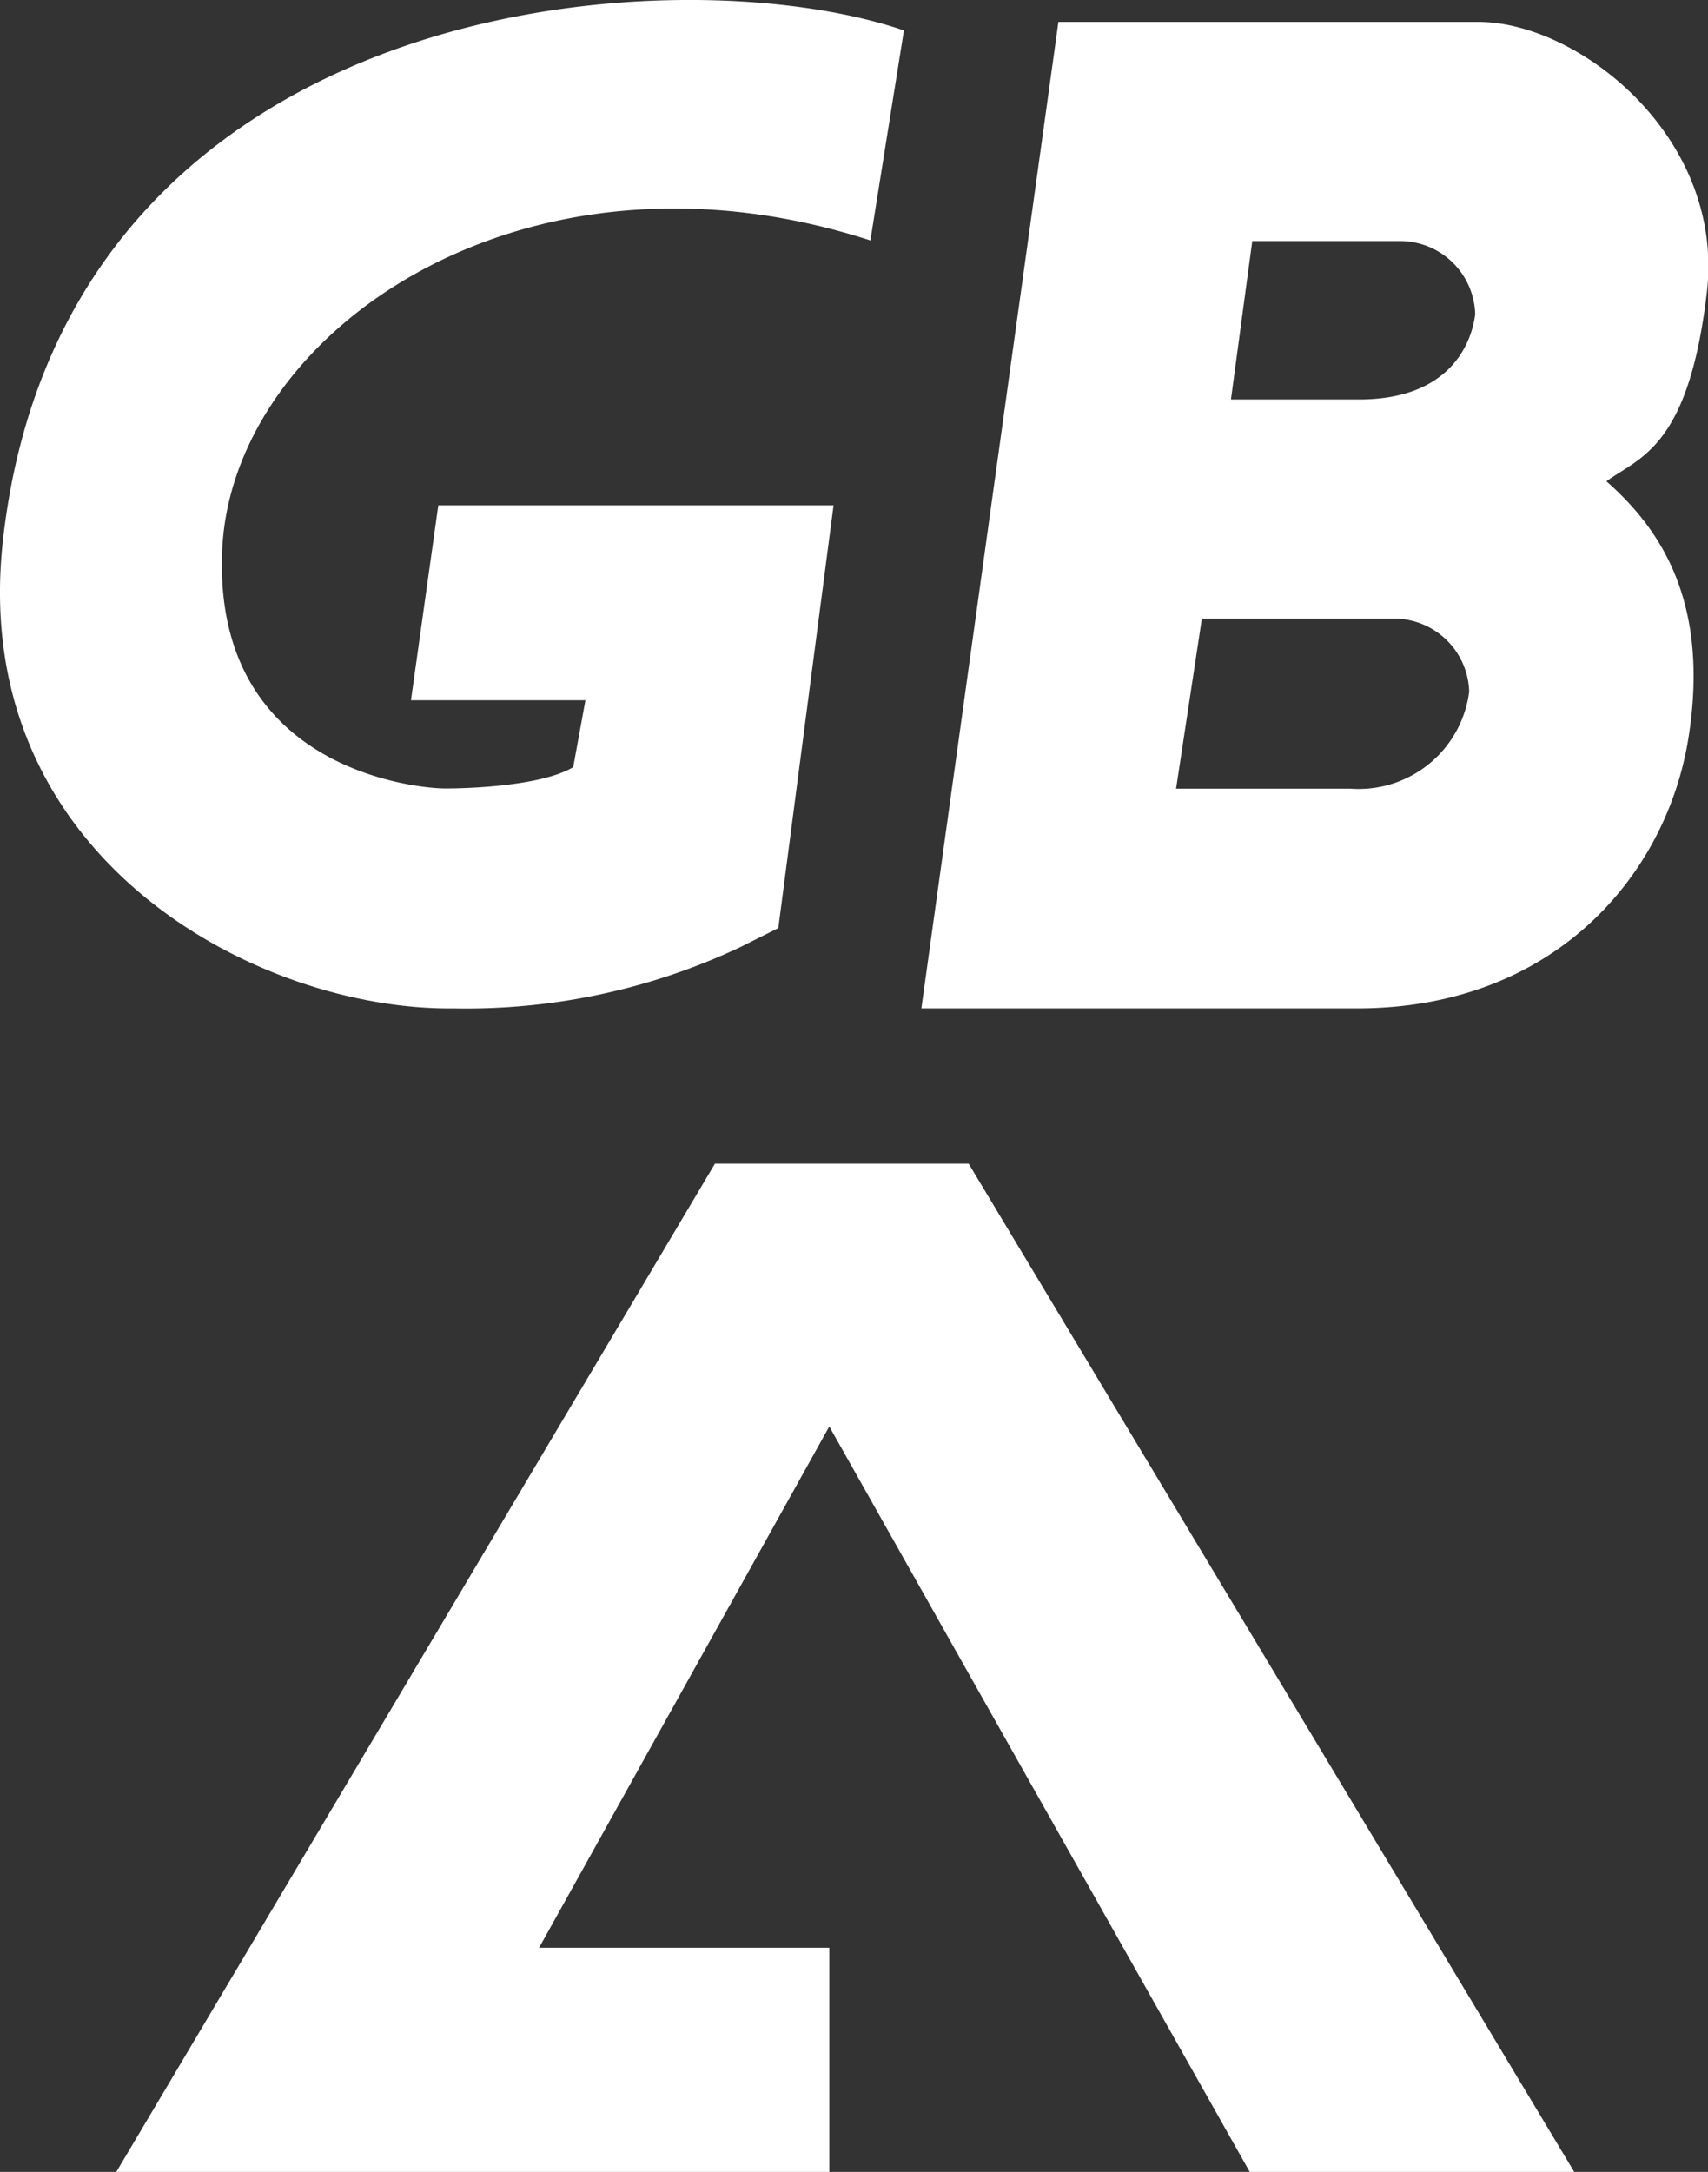 <svg id="svg2" xmlns="http://www.w3.org/2000/svg" viewBox="0 0 88.11 112"><rect x="0" y="0" width="88.11" height="112" fill="#333333" stroke="none"/><title>GBA_SVG</title><g id="Camada_1"><g id="_42677040" data-name=" 42677040"><path d="M43,26.06H22.61L21.2,36.11h9l-.63,3.45c-1.57.94-5.18,1.1-6.6,1.1S11,39.72,11.46,28.42,27,6.6,44.9,12.4L46.63,1.57C34.7-2.51,3.36-.23.16,27.79-1.72,44.27,13.35,52.12,23.39,52a33.18,33.18,0,0,0,14.76-3.14l2-1Z" fill="#fff"/><path d="M76.26,1.13H54.6L47.53,52H70c10.2,0,16-6.9,17.11-14s-1.57-10.83-4.24-13.18c1.73-1.26,4.24-1.73,5.18-9.74S81.44,1.13,76.26,1.13Zm-.47,34.54a5.75,5.75,0,0,1-6.12,5h-9L62,31.9H72A3.88,3.88,0,0,1,75.79,35.67ZM76.1,16.2c-.15,1.26-1.1,4.4-6,4.4h-6.6l1.1-8.17h7.69A3.88,3.88,0,0,1,76.1,16.2Z" fill="#fff"/><polygon points="36.88 60.01 6 112 42.78 112 42.78 100.44 27.81 100.44 42.78 73.56 64.47 112 81.21 112 49.97 60.01 36.88 60.01" fill="#fff"/></g></g></svg>